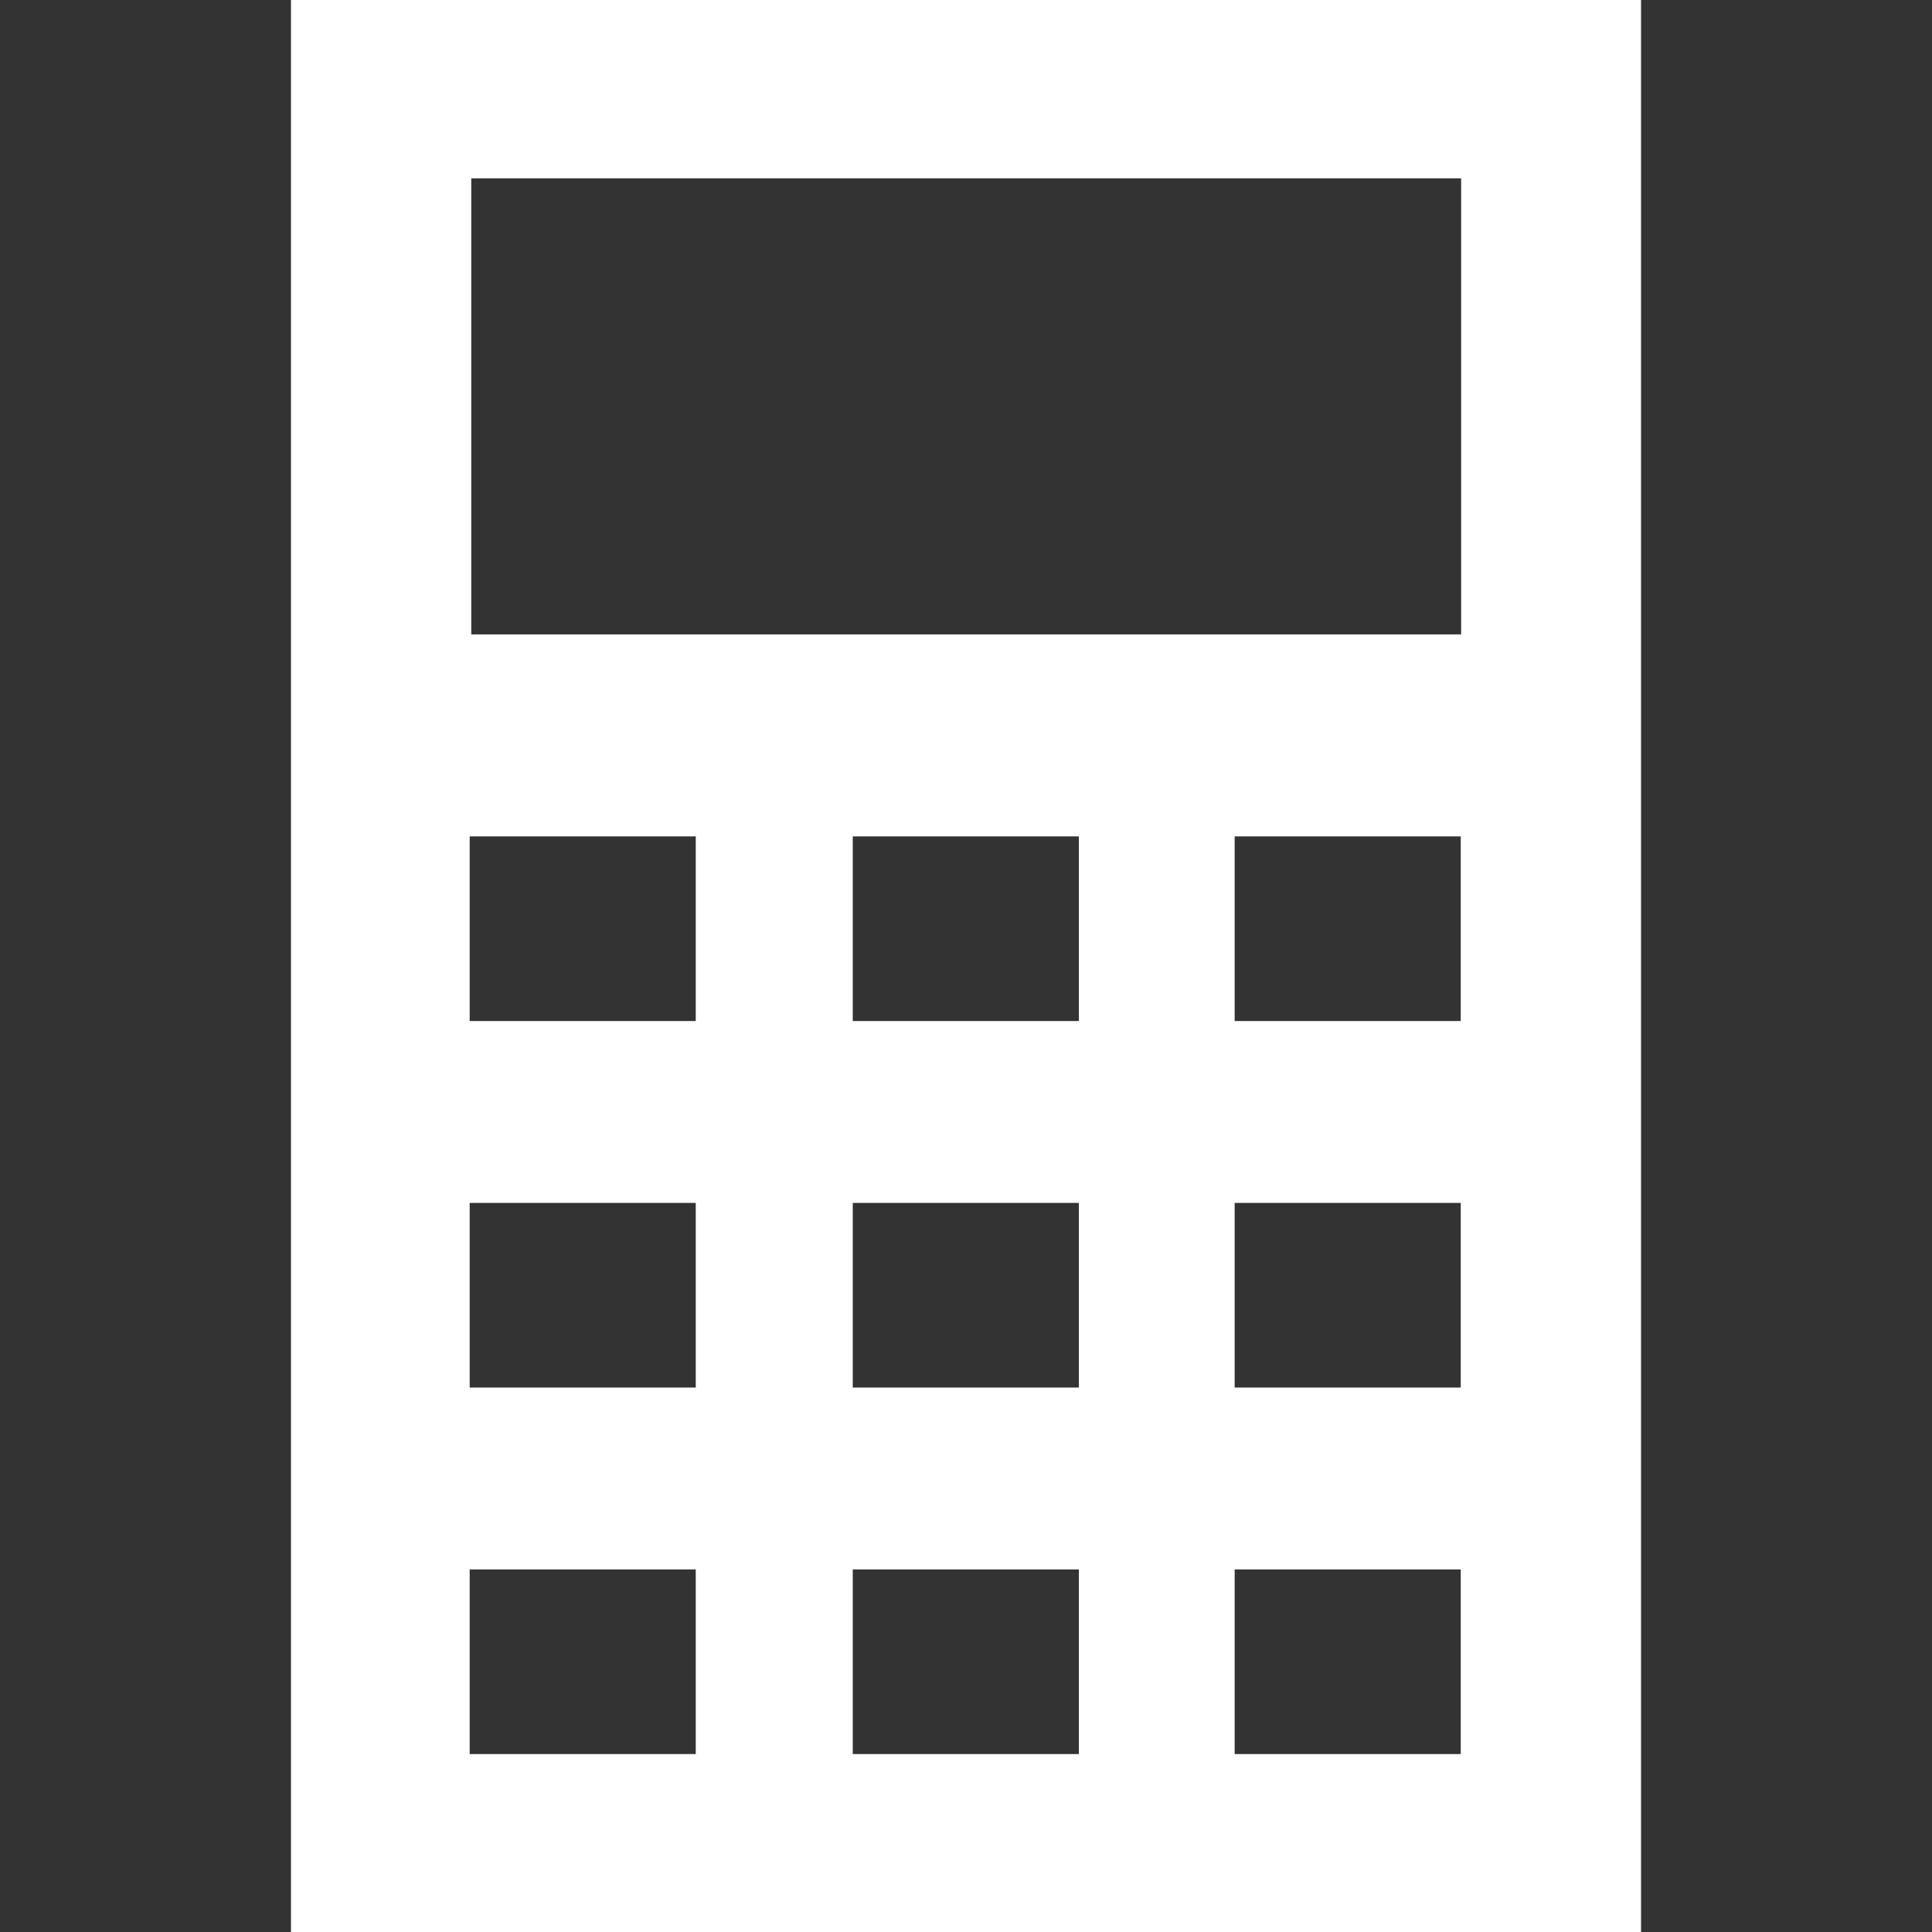 <!DOCTYPE svg PUBLIC "-//W3C//DTD SVG 1.1//EN" "http://www.w3.org/Graphics/SVG/1.1/DTD/svg11.dtd">
<!-- Uploaded to: SVG Repo, www.svgrepo.com, Transformed by: SVG Repo Mixer Tools -->
<svg fill="#ffffff" height="800px" width="800px" version="1.1" id="Capa_1" xmlns="http://www.w3.org/2000/svg" xmlns:xlink="http://www.w3.org/1999/xlink" viewBox="0 0 489.7 489.7" xml:space="preserve" stroke="#ffffff">
<rect x="0" y="0" width="489.7" height="489.7" fill="#333333" stroke="none"/>
<g id="SVGRepo_bgCarrier" stroke-width="0"/>
<g id="SVGRepo_tracerCarrier" stroke-linecap="round" stroke-linejoin="round"/>
<g id="SVGRepo_iconCarrier"> <g> <path d="M74.25,0v489.7h341.2V0H74.25z M118.95,44.7h251.9v116.6h-251.9V44.7z M176.85,445.1h-58.3v-47.8h58.3V445.1z M176.85,352.2h-58.3v-47.8h58.3V352.2z M176.85,259.3h-58.3v-47.8h58.3V259.3z M273.95,445.1h-58.3v-47.8h58.3V445.1z M273.95,352.2h-58.3v-47.8h58.3V352.2z M273.95,259.3h-58.3v-47.8h58.3V259.3z M370.75,445.1h-58.3v-47.8h58.3V445.1z M370.75,352.2h-58.3v-47.8h58.3V352.2z M370.75,259.3h-58.3v-47.8h58.3V259.3z"/> </g> </g>
</svg>